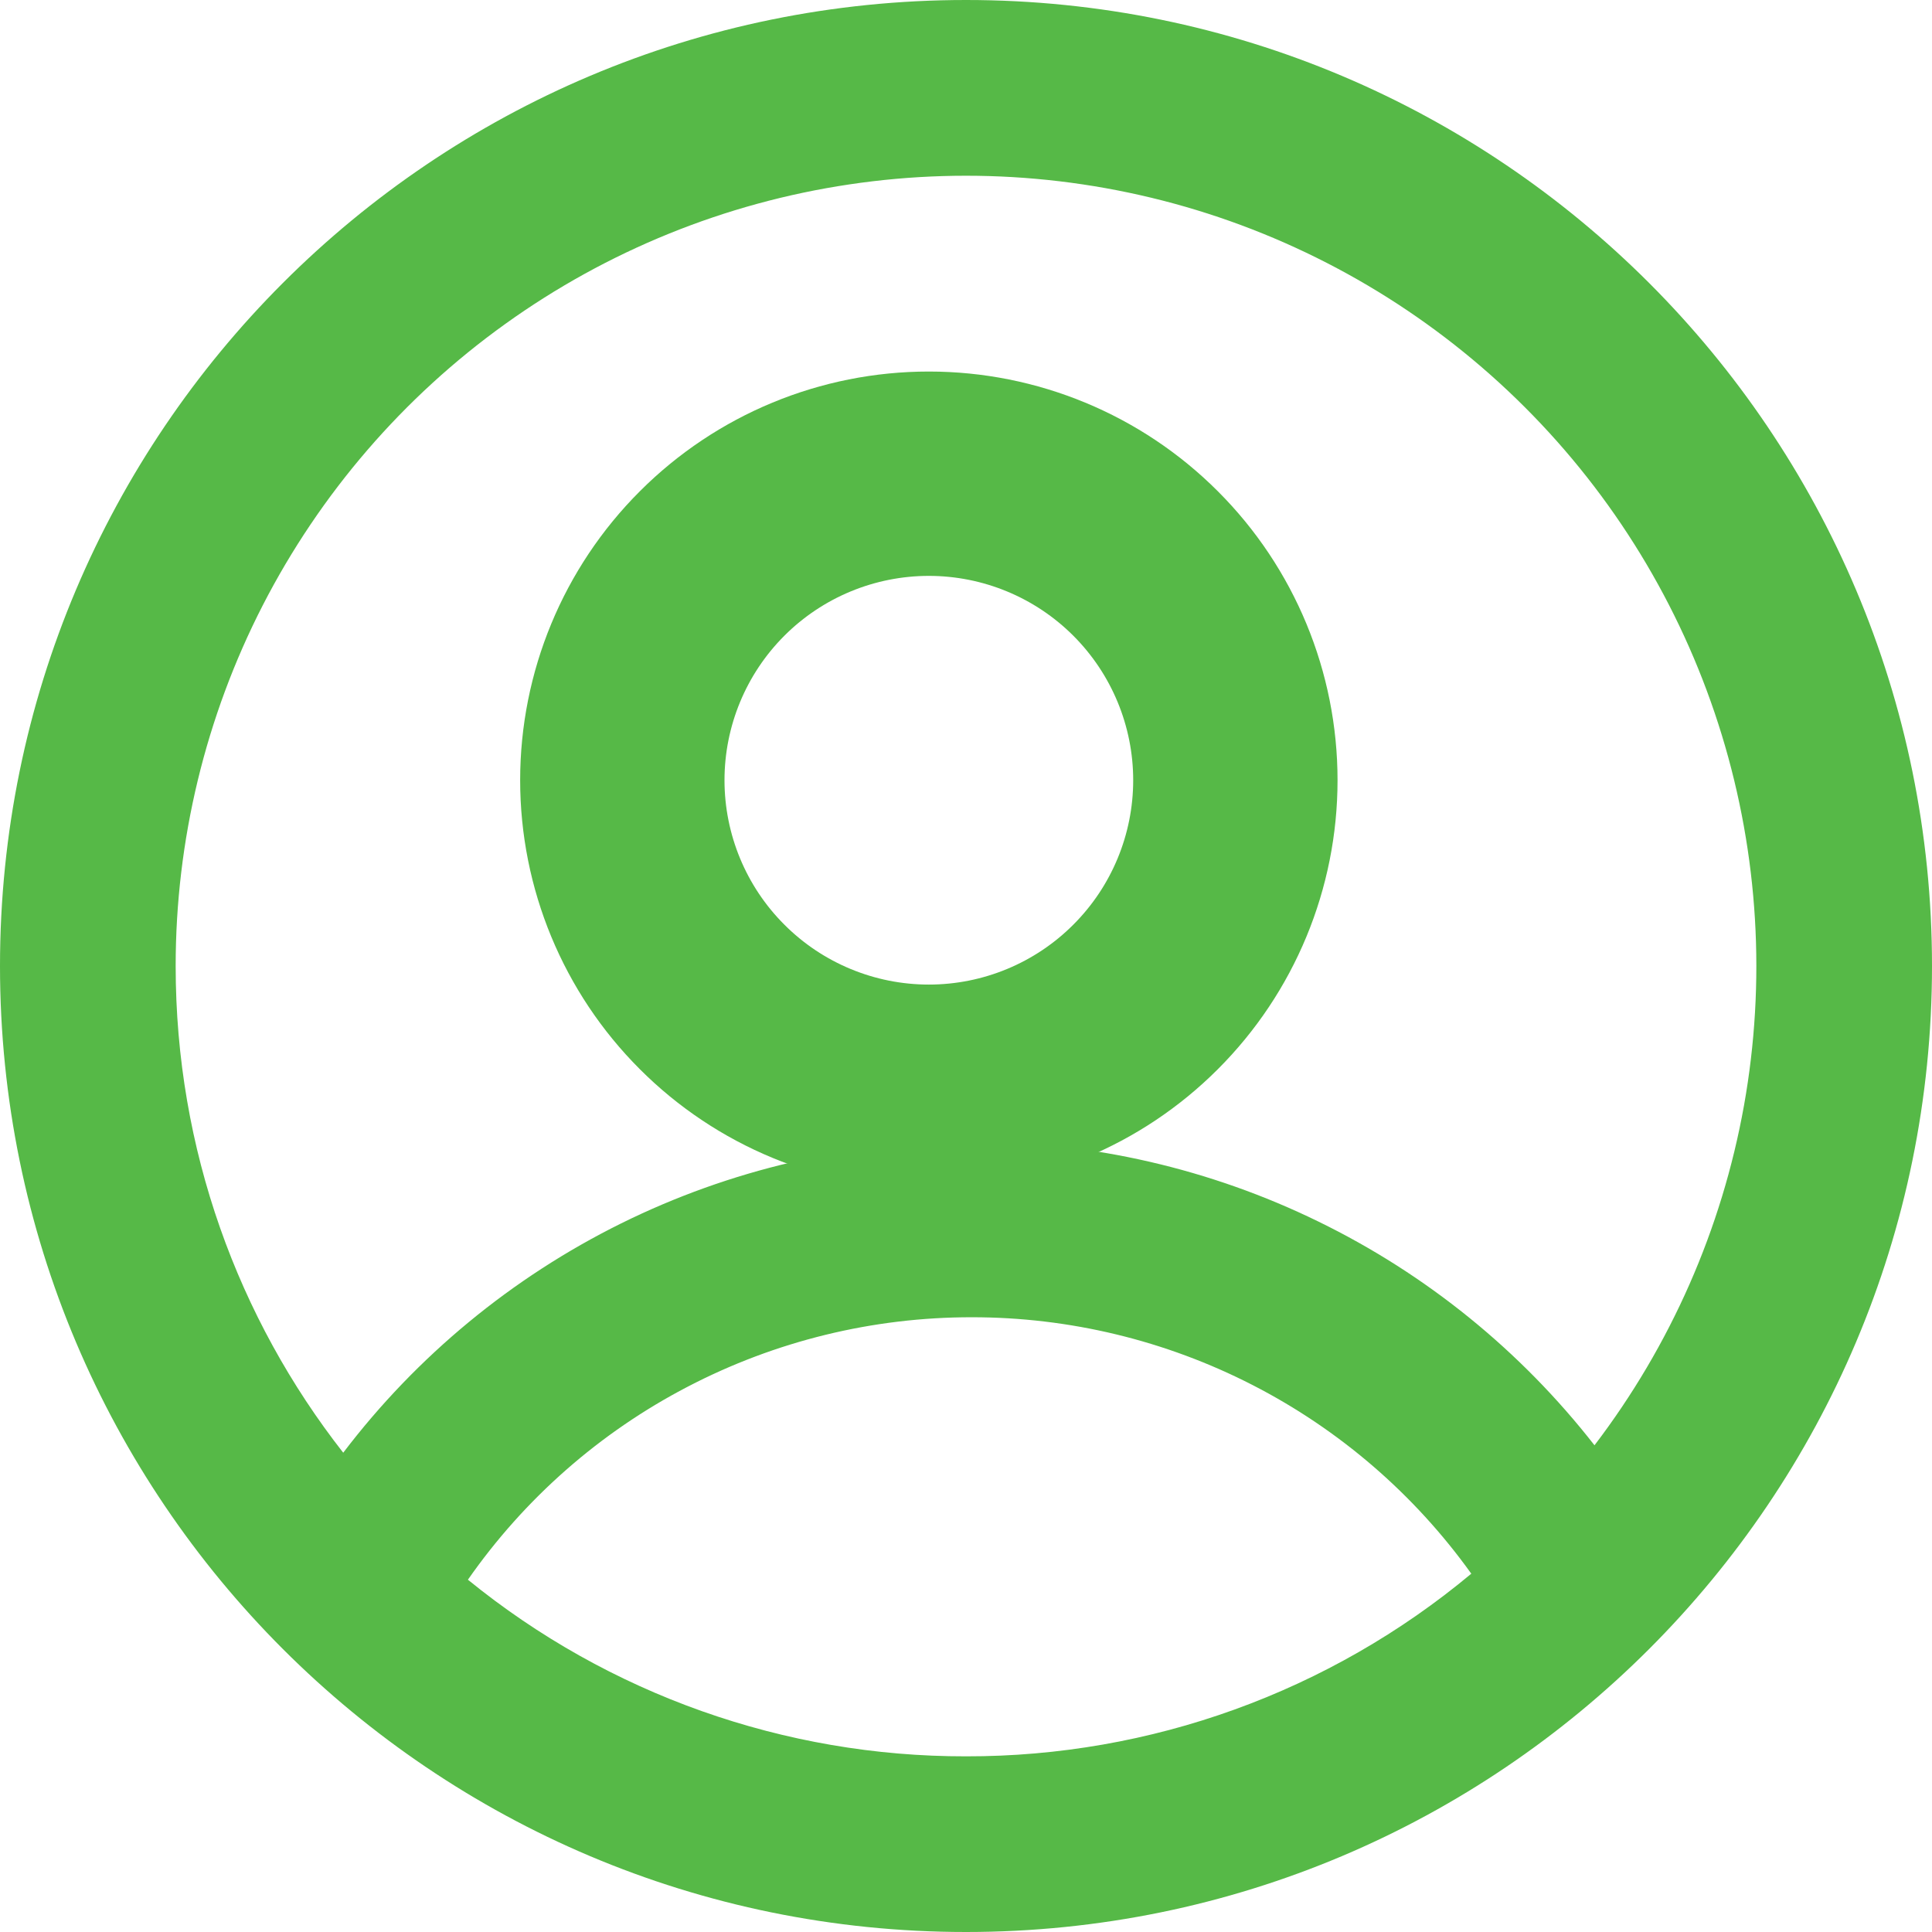 <svg width="26" height="26" viewBox="0 0 26 26" fill="none" xmlns="http://www.w3.org/2000/svg">
<path fill-rule="evenodd" clip-rule="evenodd" d="M18 10.5C18 11.959 17.421 13.358 16.389 14.389C15.358 15.421 13.959 16 12.5 16C11.041 16 9.642 15.421 8.611 14.389C7.579 13.358 7 11.959 7 10.5C7 9.041 7.579 7.642 8.611 6.611C9.642 5.579 11.041 5 12.5 5C13.959 5 15.358 5.579 16.389 6.611C17.421 7.642 18 9.041 18 10.5ZM15.25 10.5C15.25 11.229 14.96 11.929 14.444 12.444C13.929 12.96 13.229 13.25 12.5 13.25C11.771 13.25 11.071 12.96 10.556 12.444C10.04 11.929 9.75 11.229 9.75 10.5C9.75 9.771 10.04 9.071 10.556 8.555C11.071 8.04 11.771 7.75 12.5 7.75C13.229 7.75 13.929 8.04 14.444 8.555C14.96 9.071 15.25 9.771 15.25 10.5Z" fill="#56B947"/>
<path fill-rule="evenodd" clip-rule="evenodd" d="M13 0C5.82 0 0 5.82 0 13C0 20.18 5.82 26 13 26C20.18 26 26 20.18 26 13C26 5.82 20.18 0 13 0ZM2.364 13C2.364 15.47 3.206 17.744 4.619 19.55C5.61 18.247 6.89 17.192 8.357 16.465C9.824 15.739 11.44 15.362 13.077 15.364C14.693 15.362 16.288 15.729 17.74 16.438C19.193 17.146 20.464 18.176 21.458 19.45C22.482 18.107 23.172 16.54 23.47 14.877C23.767 13.215 23.665 11.506 23.171 9.891C22.677 8.276 21.806 6.801 20.629 5.59C19.452 4.379 18.004 3.465 16.404 2.924C14.804 2.384 13.098 2.232 11.428 2.482C9.758 2.731 8.171 3.375 6.799 4.36C5.427 5.344 4.309 6.642 3.537 8.144C2.766 9.647 2.364 11.311 2.364 13ZM13 23.636C10.558 23.64 8.19 22.8 6.297 21.259C7.059 20.167 8.073 19.276 9.254 18.662C10.434 18.047 11.746 17.726 13.077 17.727C14.391 17.726 15.687 18.039 16.856 18.639C18.026 19.239 19.035 20.11 19.8 21.178C17.892 22.77 15.485 23.64 13 23.636Z" fill="#56B947"/>
</svg>
